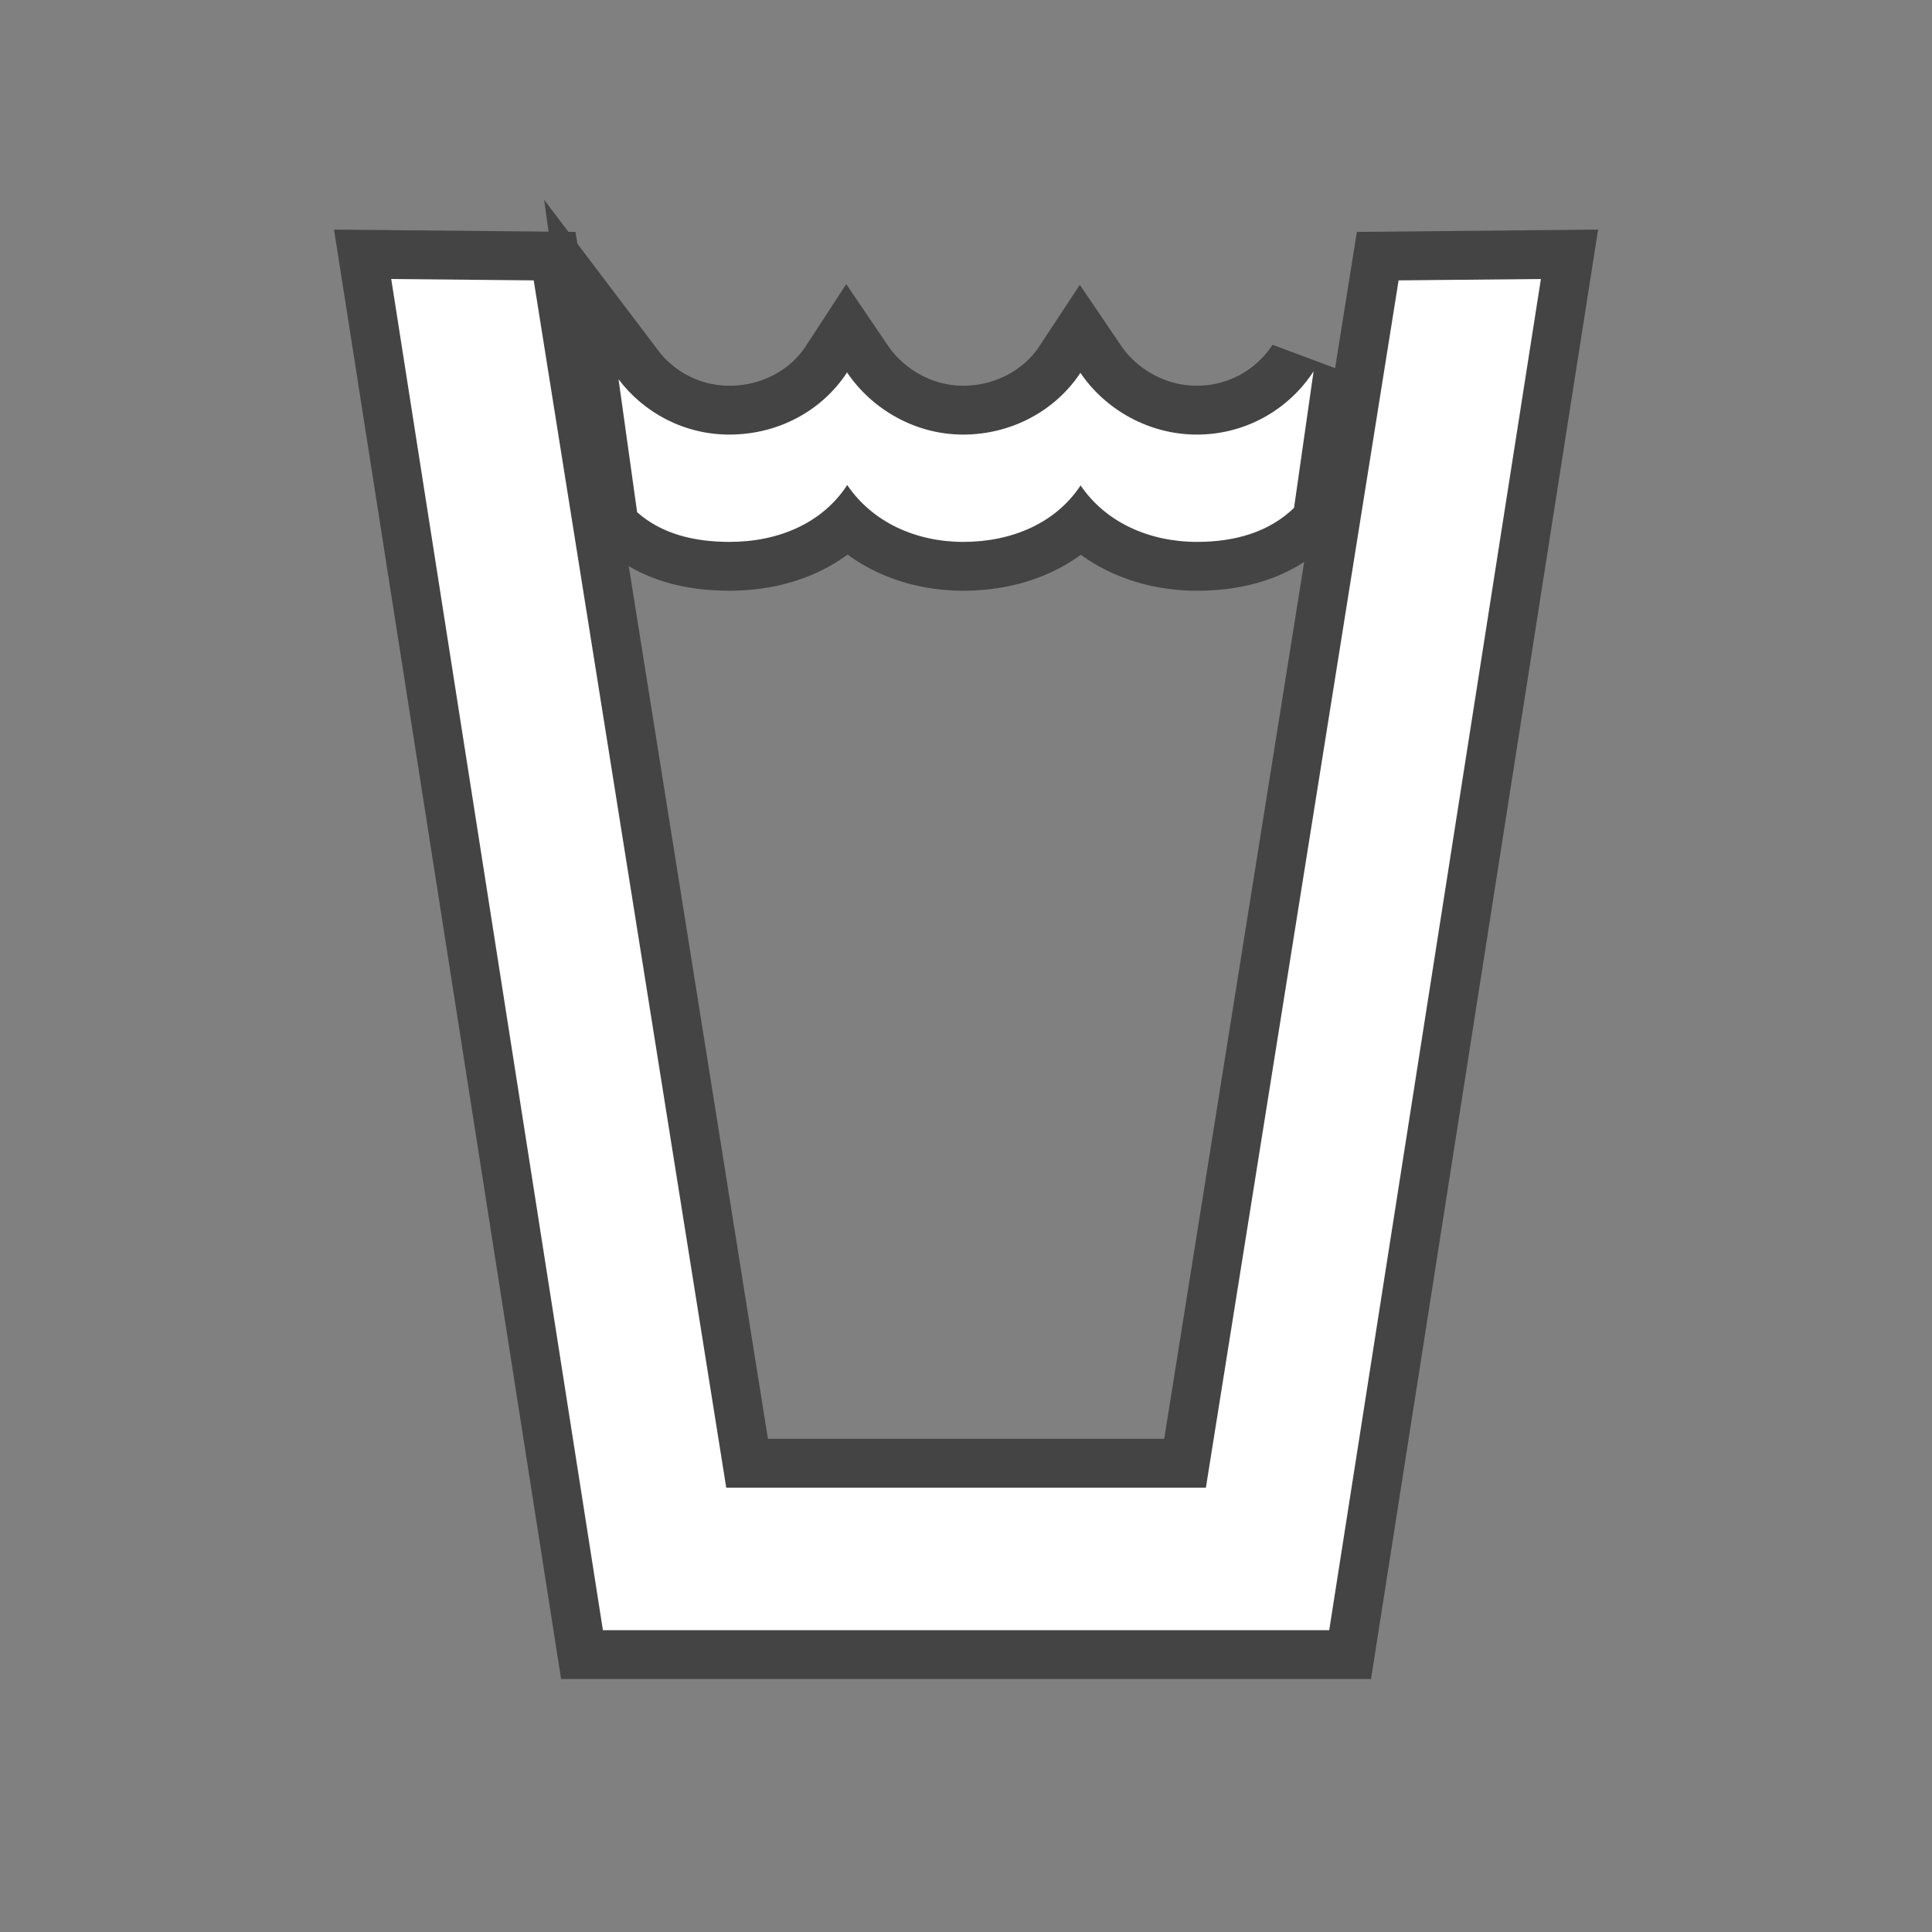 <?xml version="1.0" encoding="UTF-8" standalone="no"?>
<!-- Created with Inkscape (http://www.inkscape.org/) -->

<svg
   xmlns:dc="http://purl.org/dc/elements/1.1/"
   xmlns:cc="http://creativecommons.org/ns#"
   xmlns:rdf="http://www.w3.org/1999/02/22-rdf-syntax-ns#"
   xmlns:svg="http://www.w3.org/2000/svg"
   xmlns="http://www.w3.org/2000/svg"
   xmlns:sodipodi="http://sodipodi.sourceforge.net/DTD/sodipodi-0.dtd"
   xmlns:inkscape="http://www.inkscape.org/namespaces/inkscape"
   width="18"
   height="18"
   id="svg27435"
   version="1.1"
   inkscape:version="0.48.2 r9819"
   sodipodi:docname="cross-country-ski-trail-white-18.svg">
  <rect width="100%" height="100%" fill="#808080" stroke="none"/>
  <defs
     id="defs27437" />
  <sodipodi:namedview
     id="base"
     pagecolor="#ffffff"
     bordercolor="#666666"
     borderopacity="1.0"
     inkscape:pageopacity="0.0"
     inkscape:pageshadow="2"
     inkscape:zoom="7.9891803"
     inkscape:cx="12.590799"
     inkscape:cy="8.9588378"
     inkscape:document-units="px"
     inkscape:current-layer="layer1"
     showgrid="false"
     inkscape:window-width="483"
     inkscape:window-height="454"
     inkscape:window-x="3349"
     inkscape:window-y="93"
     inkscape:window-maximized="0" />
  <g
     inkscape:label="Layer 1"
     inkscape:groupmode="layer"
     id="layer1"
     transform="translate(0,-1034.362)">
    <g
       id="g14126"
       transform="matrix(1.821,0,0,1.821,-351.816,64.389)">
      <path
         d="m 201.875,542.446 c 0.652,0 1.181,-0.529 1.181,-1.182 v -7.521 c 0,-0.652 -0.528,-1.181 -1.181,-1.181 h -7.521 c -0.652,0 -1.181,0.528 -1.181,1.181 v 7.521 c 0,0.652 0.528,1.182 1.181,1.182 h 7.521 z"
         id="path14128"
         inkscape:connector-curvature="0"
         style="opacity:0;fill:#272525" />
      <g
         id="g14130">
        <g
           id="g14132"
           style="opacity:0.6;fill:none;stroke:#1d1d1c;stroke-width:0.5;stroke-miterlimit:4;stroke-opacity:1;stroke-dasharray:none"
           transform="translate(172.013,317.431)">
          <path
             style="fill:none;stroke:#1d1d1c;stroke-width:0.5;stroke-miterlimit:4;stroke-opacity:1;stroke-dasharray:none"
             inkscape:connector-curvature="0"
             id="path14134"
             d="m 27.807,217.827 c -0.129,0.125 -0.304,0.174 -0.496,0.174 -0.245,0 -0.468,-0.1 -0.596,-0.289 -0.127,0.193 -0.352,0.289 -0.6,0.289 -0.245,0 -0.466,-0.102 -0.594,-0.291 -0.127,0.195 -0.351,0.291 -0.602,0.291 -0.182,0 -0.348,-0.041 -0.473,-0.152 l -0.095,-0.68 c 0.13,0.172 0.336,0.283 0.567,0.283 0.251,0 0.475,-0.123 0.602,-0.318 0.128,0.189 0.349,0.318 0.594,0.318 0.248,0 0.473,-0.123 0.6,-0.316 0.128,0.189 0.351,0.316 0.596,0.316 0.25,0 0.471,-0.129 0.597,-0.324 l -0.1,0.699 z" />
          <polygon
             style="fill:none;stroke:#1d1d1c;stroke-width:0.5;stroke-miterlimit:4;stroke-opacity:1;stroke-dasharray:none"
             id="polygon14136"
             points="28.342,216.663 27.356,222.84 24.902,222.84 23.917,216.663 23.188,216.656 24.271,223.569 27.987,223.569 29.07,216.656 " />
        </g>
        <g
           id="g14138"
           transform="translate(172.013,317.431)"
           style="fill:#ffffff;fill-opacity:1">
          <path
             d="m 27.807,217.827 c -0.129,0.125 -0.304,0.174 -0.496,0.174 -0.245,0 -0.468,-0.1 -0.596,-0.289 -0.127,0.193 -0.352,0.289 -0.6,0.289 -0.245,0 -0.466,-0.102 -0.594,-0.291 -0.127,0.195 -0.351,0.291 -0.602,0.291 -0.182,0 -0.348,-0.041 -0.473,-0.152 l -0.095,-0.68 c 0.13,0.172 0.336,0.283 0.567,0.283 0.251,0 0.475,-0.123 0.602,-0.318 0.128,0.189 0.349,0.318 0.594,0.318 0.248,0 0.473,-0.123 0.6,-0.316 0.128,0.189 0.351,0.316 0.596,0.316 0.25,0 0.471,-0.129 0.597,-0.324 l -0.1,0.699 z"
             id="path14140"
             inkscape:connector-curvature="0"
             style="fill:#ffffff;fill-opacity:1" />
          <polygon
             points="28.342,216.663 27.356,222.84 24.902,222.84 23.917,216.663 23.188,216.656 24.271,223.569 27.987,223.569 29.07,216.656 "
             id="polygon14142"
             style="fill:#ffffff;fill-opacity:1" />
        </g>
      </g>
    </g>
  </g>
</svg>
